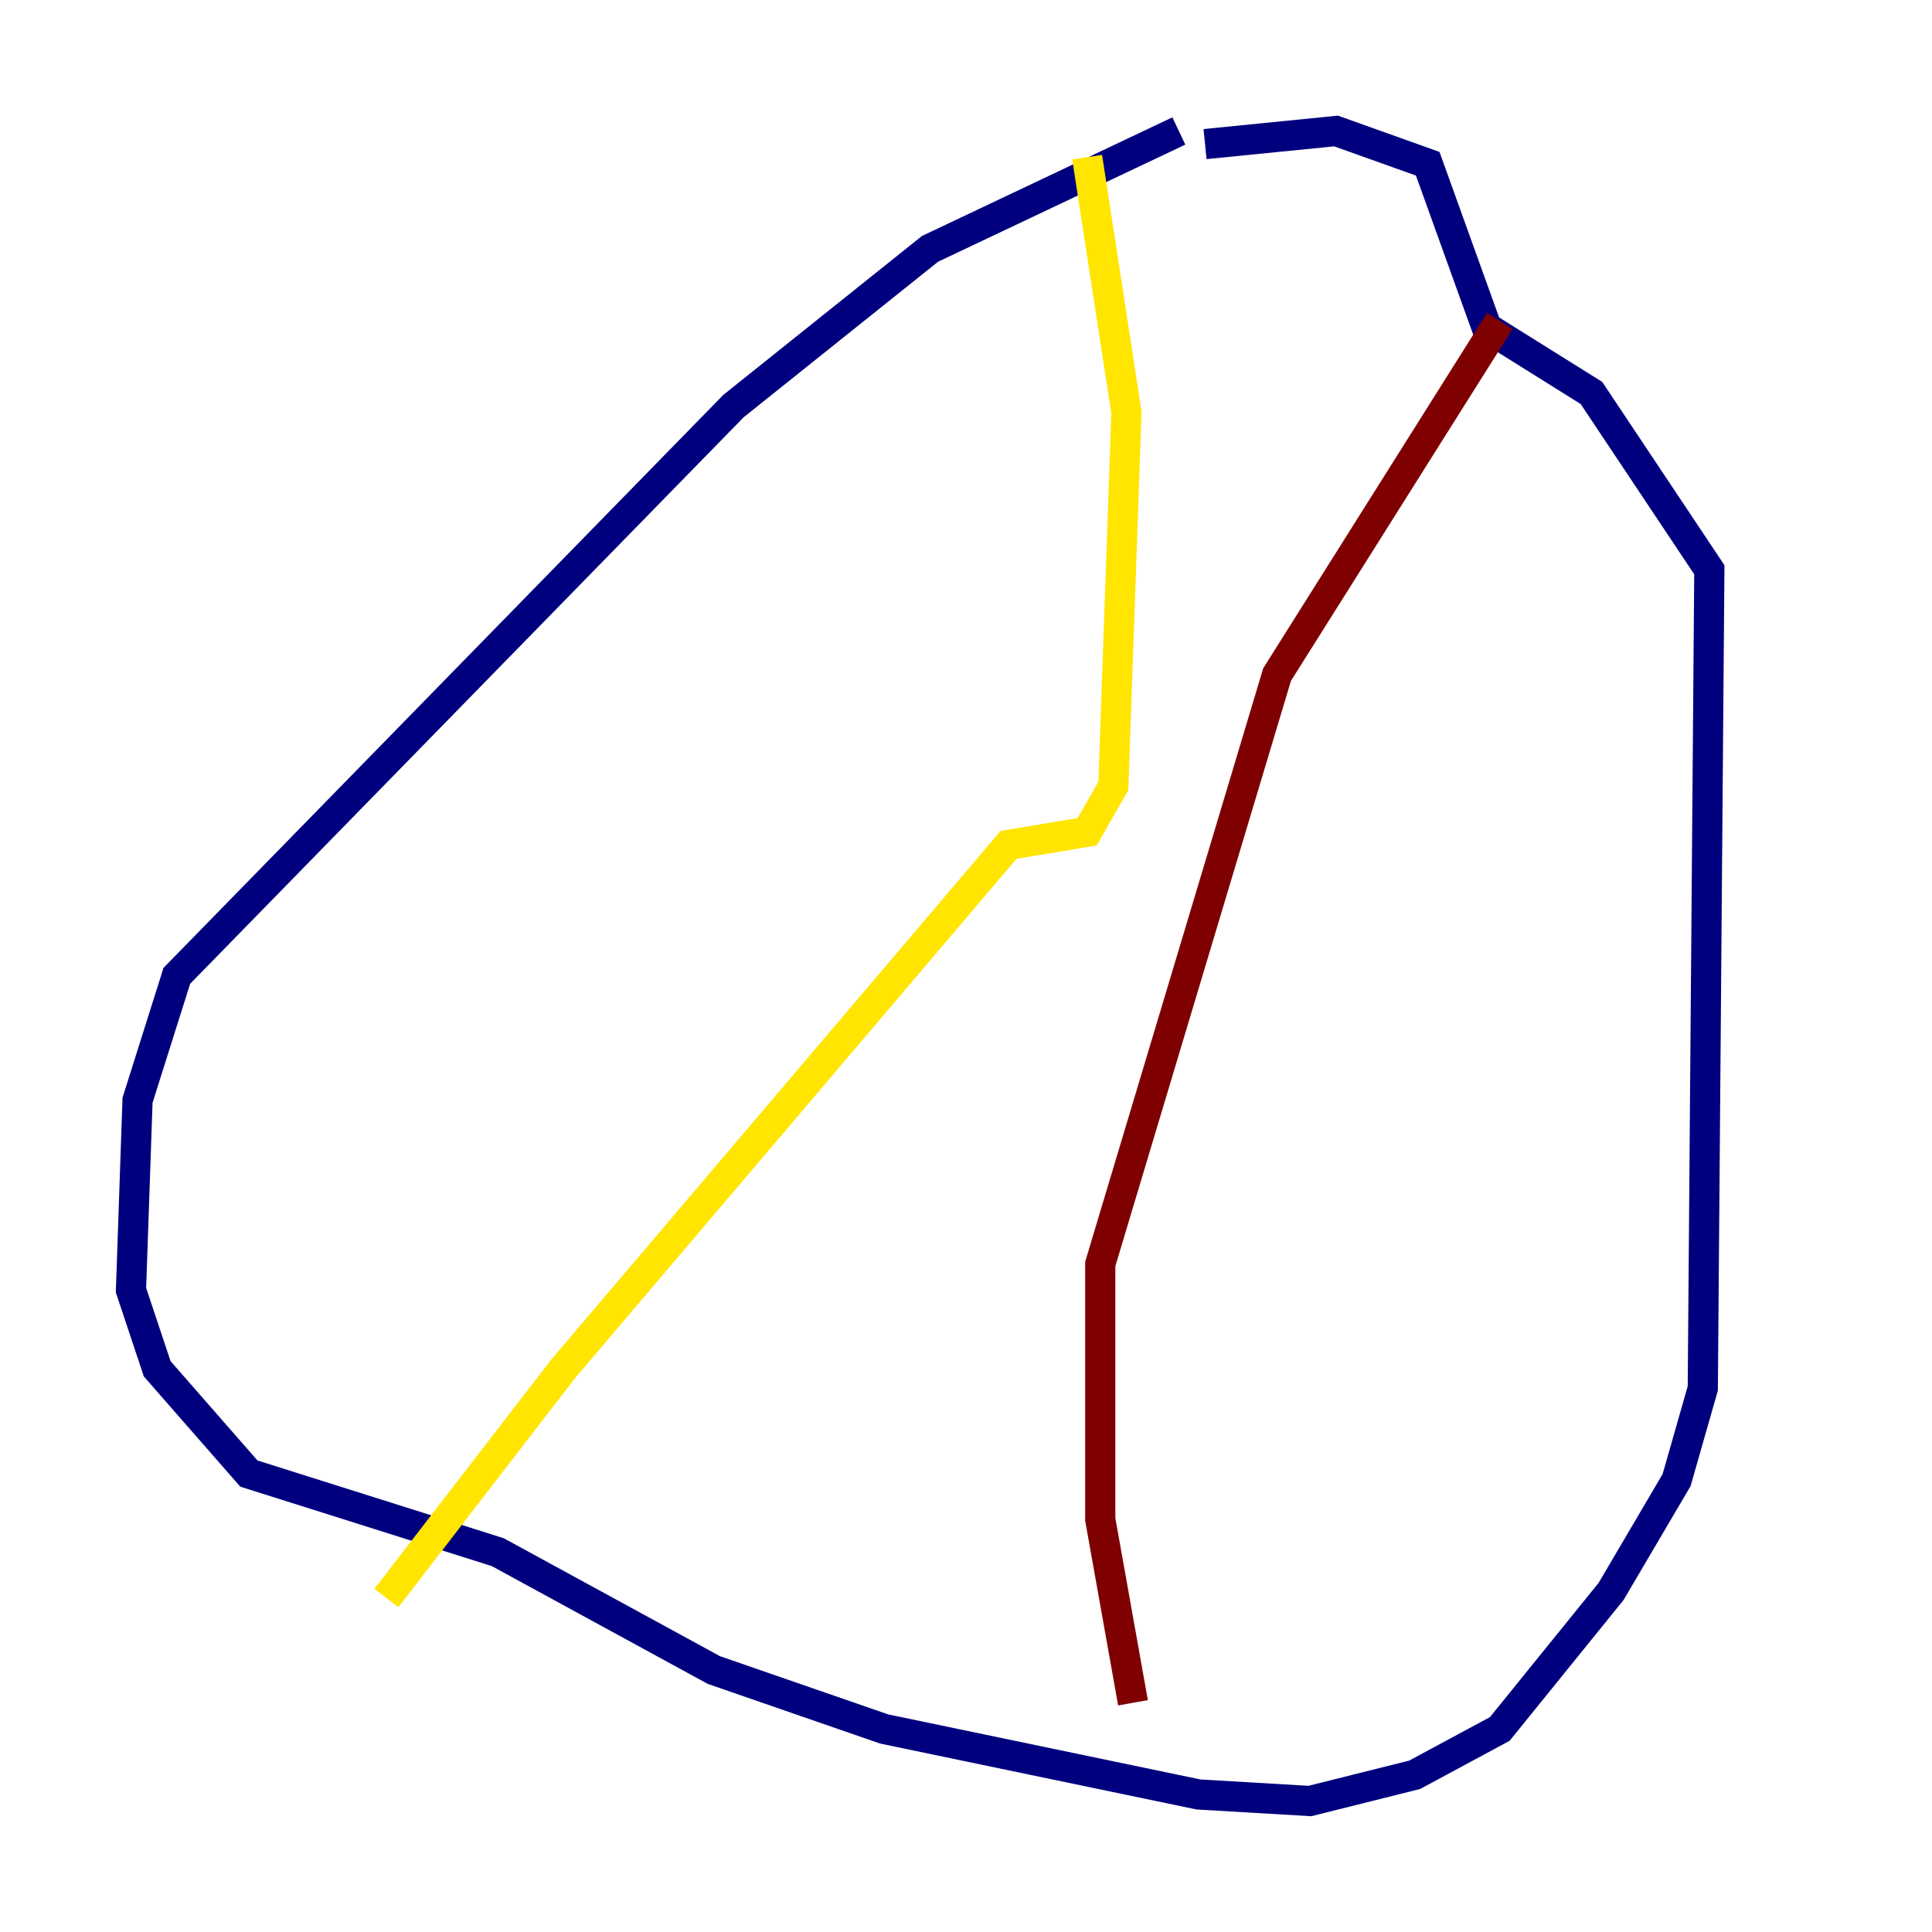 <?xml version="1.0" encoding="utf-8" ?>
<svg baseProfile="tiny" height="128" version="1.2" viewBox="0,0,128,128" width="128" xmlns="http://www.w3.org/2000/svg" xmlns:ev="http://www.w3.org/2001/xml-events" xmlns:xlink="http://www.w3.org/1999/xlink"><defs /><polyline fill="none" points="78.102,8.678 61.614,16.488 48.597,26.902 11.715,64.651 9.112,72.895 8.678,85.478 10.414,90.685 16.488,97.627 32.976,102.834 47.295,110.644 58.576,114.549 79.403,118.888 86.78,119.322 93.722,117.586 99.363,114.549 106.739,105.437 111.078,98.061 112.814,91.986 113.248,37.749 105.437,26.034 98.495,21.695 94.59,10.848 88.515,8.678 79.837,9.546" stroke="#00007f" stroke-width="2" /><polyline fill="none" points="79.837,9.546 79.837,9.546" stroke="#00d4ff" stroke-width="2" /><polyline fill="none" points="72.027,10.414 74.63,27.336 73.763,52.068 72.027,55.105 66.82,55.973 37.315,90.685 25.6,105.871" stroke="#ffe500" stroke-width="2" /><polyline fill="none" points="99.363,21.261 84.61,44.691 72.895,83.742 72.895,100.664 75.064,112.814" stroke="#7f0000" stroke-width="2" /></svg>